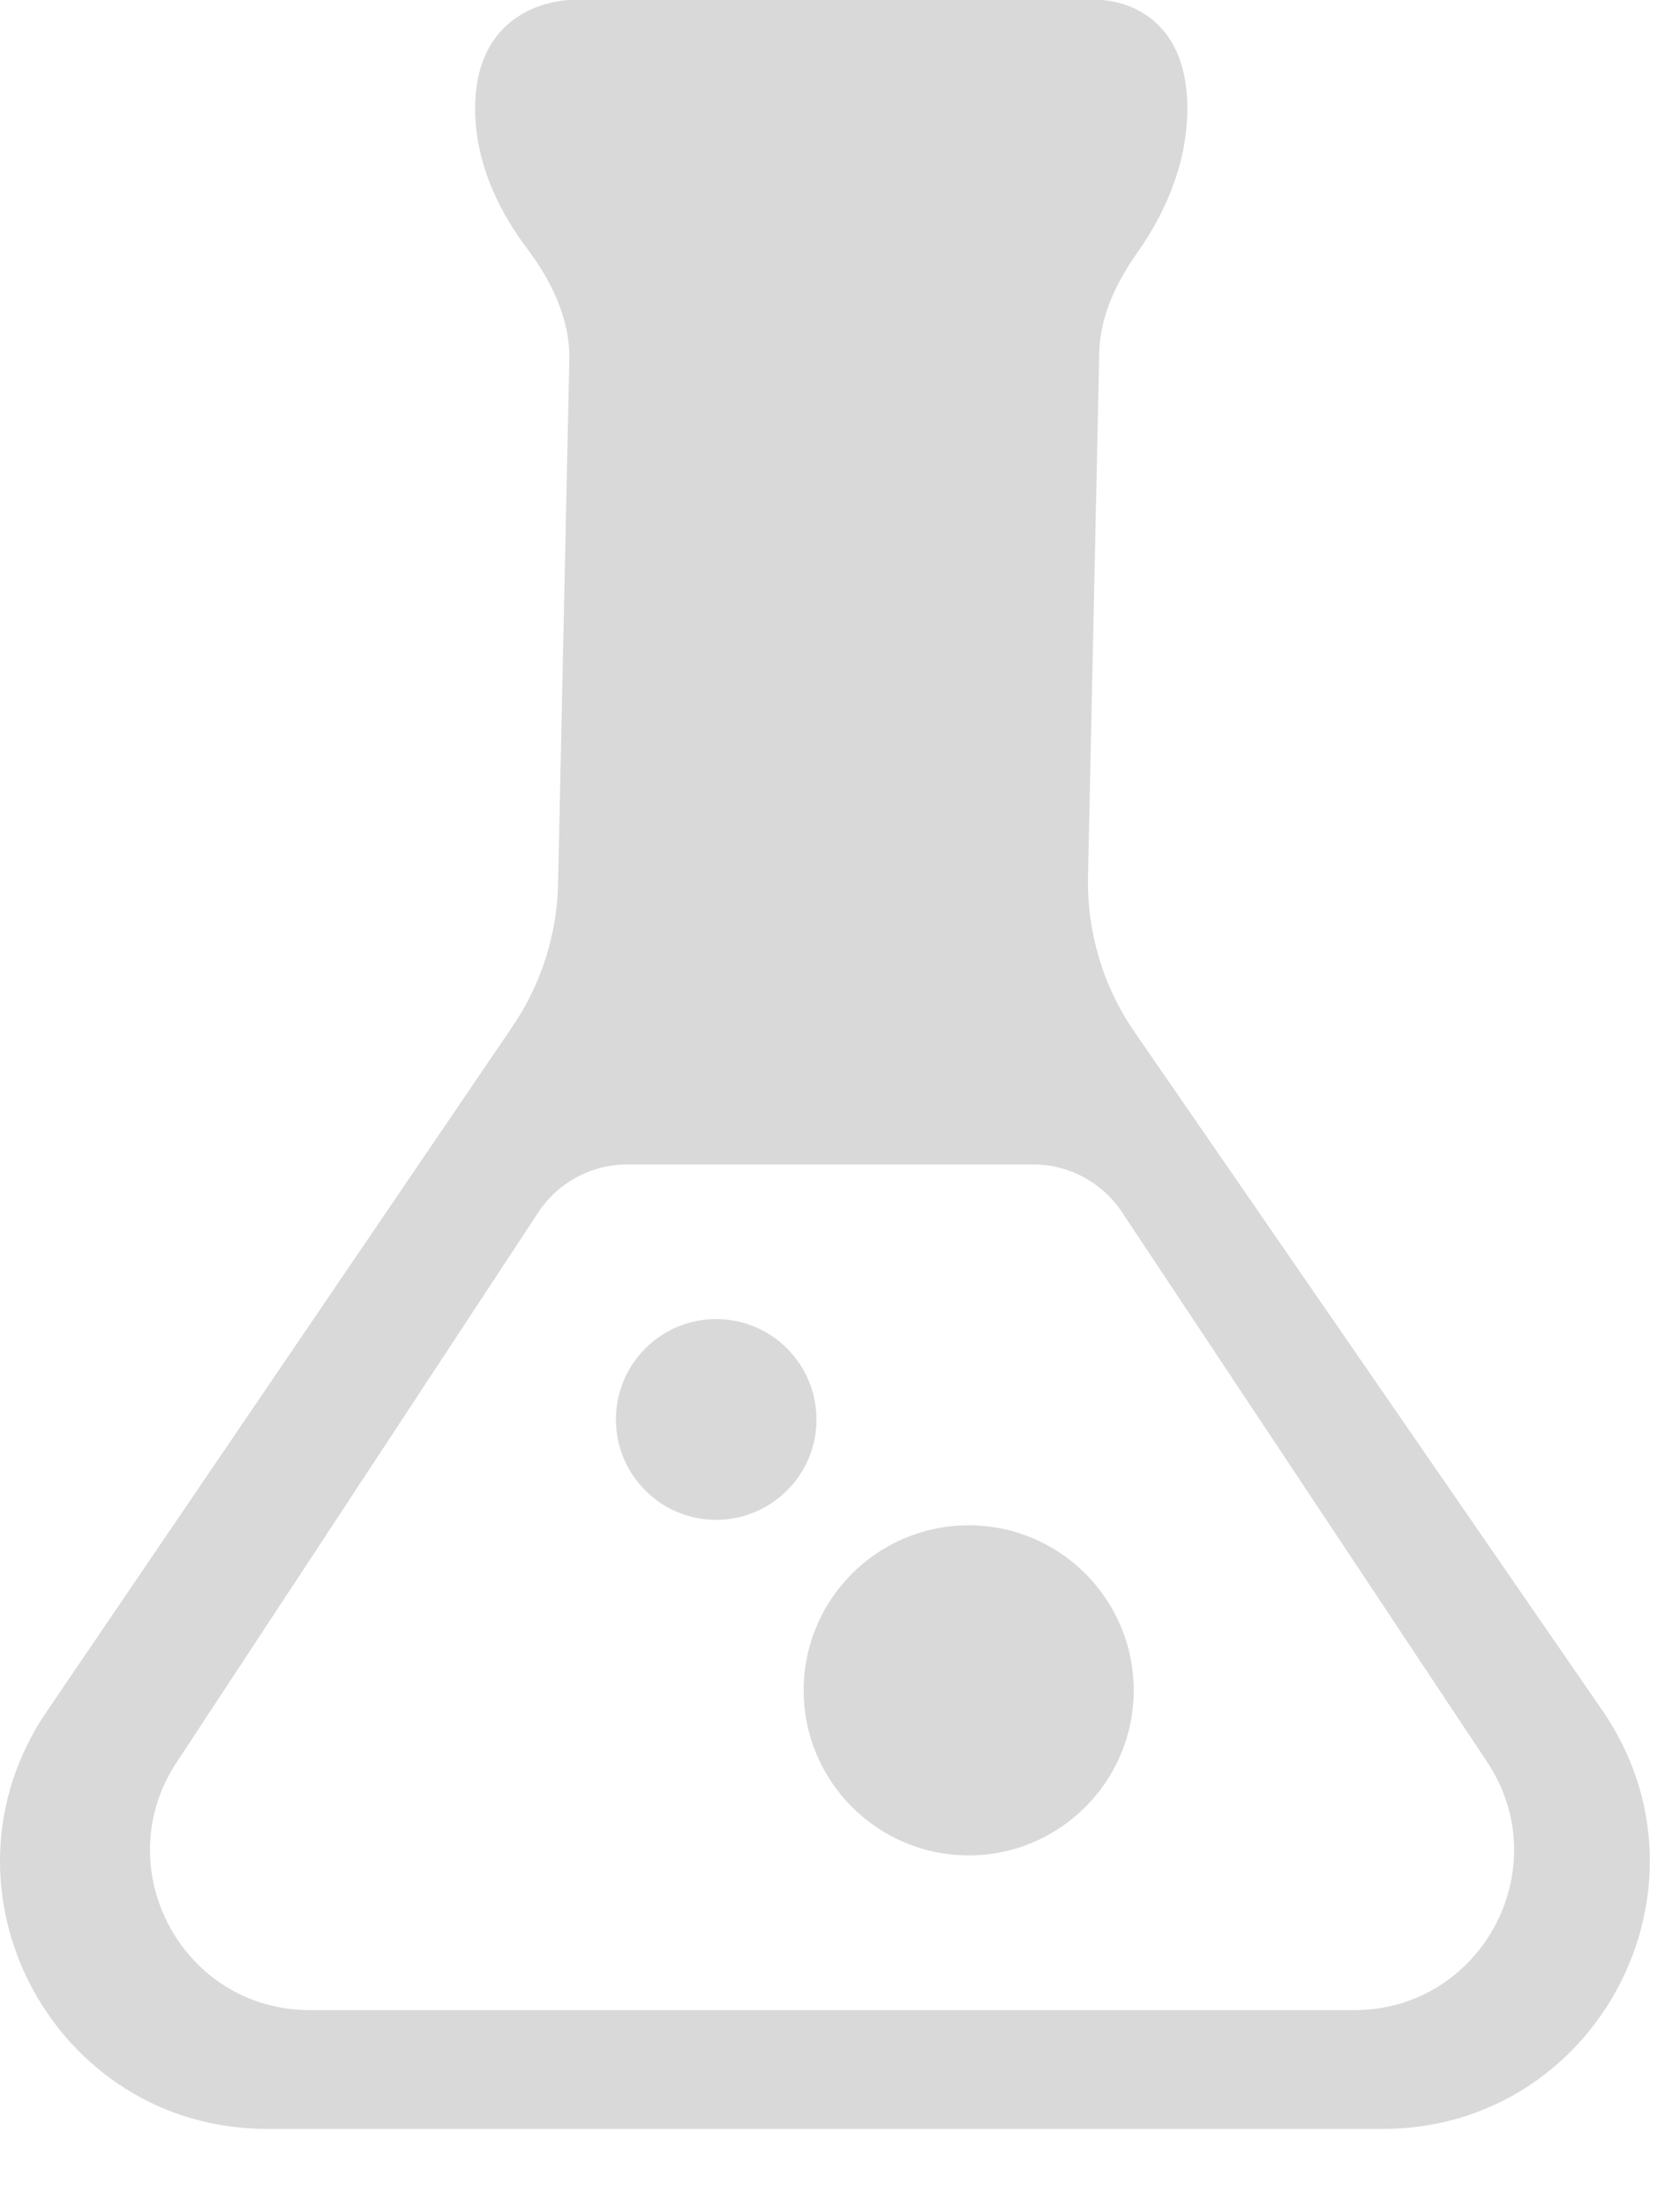 <svg width="16" height="21" viewBox="0 0 16 21" fill="none" xmlns="http://www.w3.org/2000/svg">
<path d="M9.226 14.519C10.093 14.519 10.797 15.222 10.797 16.09C10.797 16.957 10.093 17.661 9.226 17.661C8.358 17.661 7.654 16.957 7.654 16.09C7.654 15.222 8.358 14.519 9.226 14.519Z" fill="#D9D9D9"/>
<path d="M6.82 12.556C7.348 12.556 7.776 12.984 7.776 13.512C7.776 14.039 7.348 14.467 6.82 14.467C6.293 14.467 5.866 14.039 5.866 13.512C5.866 12.984 6.293 12.556 6.82 12.556Z" fill="#D9D9D9"/>
<path fill-rule="evenodd" clip-rule="evenodd" d="M10.48 0C10.493 6.57628e-05 11.307 0.008 11.308 1.034C11.307 1.603 11.058 2.085 10.833 2.403C10.633 2.686 10.476 3.011 10.469 3.356L10.362 8.345C10.351 8.872 10.505 9.389 10.805 9.823L15.259 16.279C16.422 17.965 15.215 20.264 13.167 20.265H2.546C0.505 20.265 -0.703 17.98 0.444 16.293L4.881 9.771C5.154 9.369 5.305 8.897 5.315 8.412L5.422 3.425C5.43 3.039 5.253 2.675 5.021 2.367C4.78 2.049 4.526 1.582 4.525 1.034C4.526 0.012 5.413 0 5.435 0H10.48ZM5.973 11.084C5.632 11.084 5.314 11.256 5.127 11.54L1.681 16.777C1.016 17.788 1.741 19.134 2.95 19.134H12.898C14.11 19.134 14.835 17.782 14.164 16.773L10.684 11.536C10.496 11.254 10.179 11.084 9.84 11.084H5.973Z" fill="#D9D9D9"/>
</svg>
